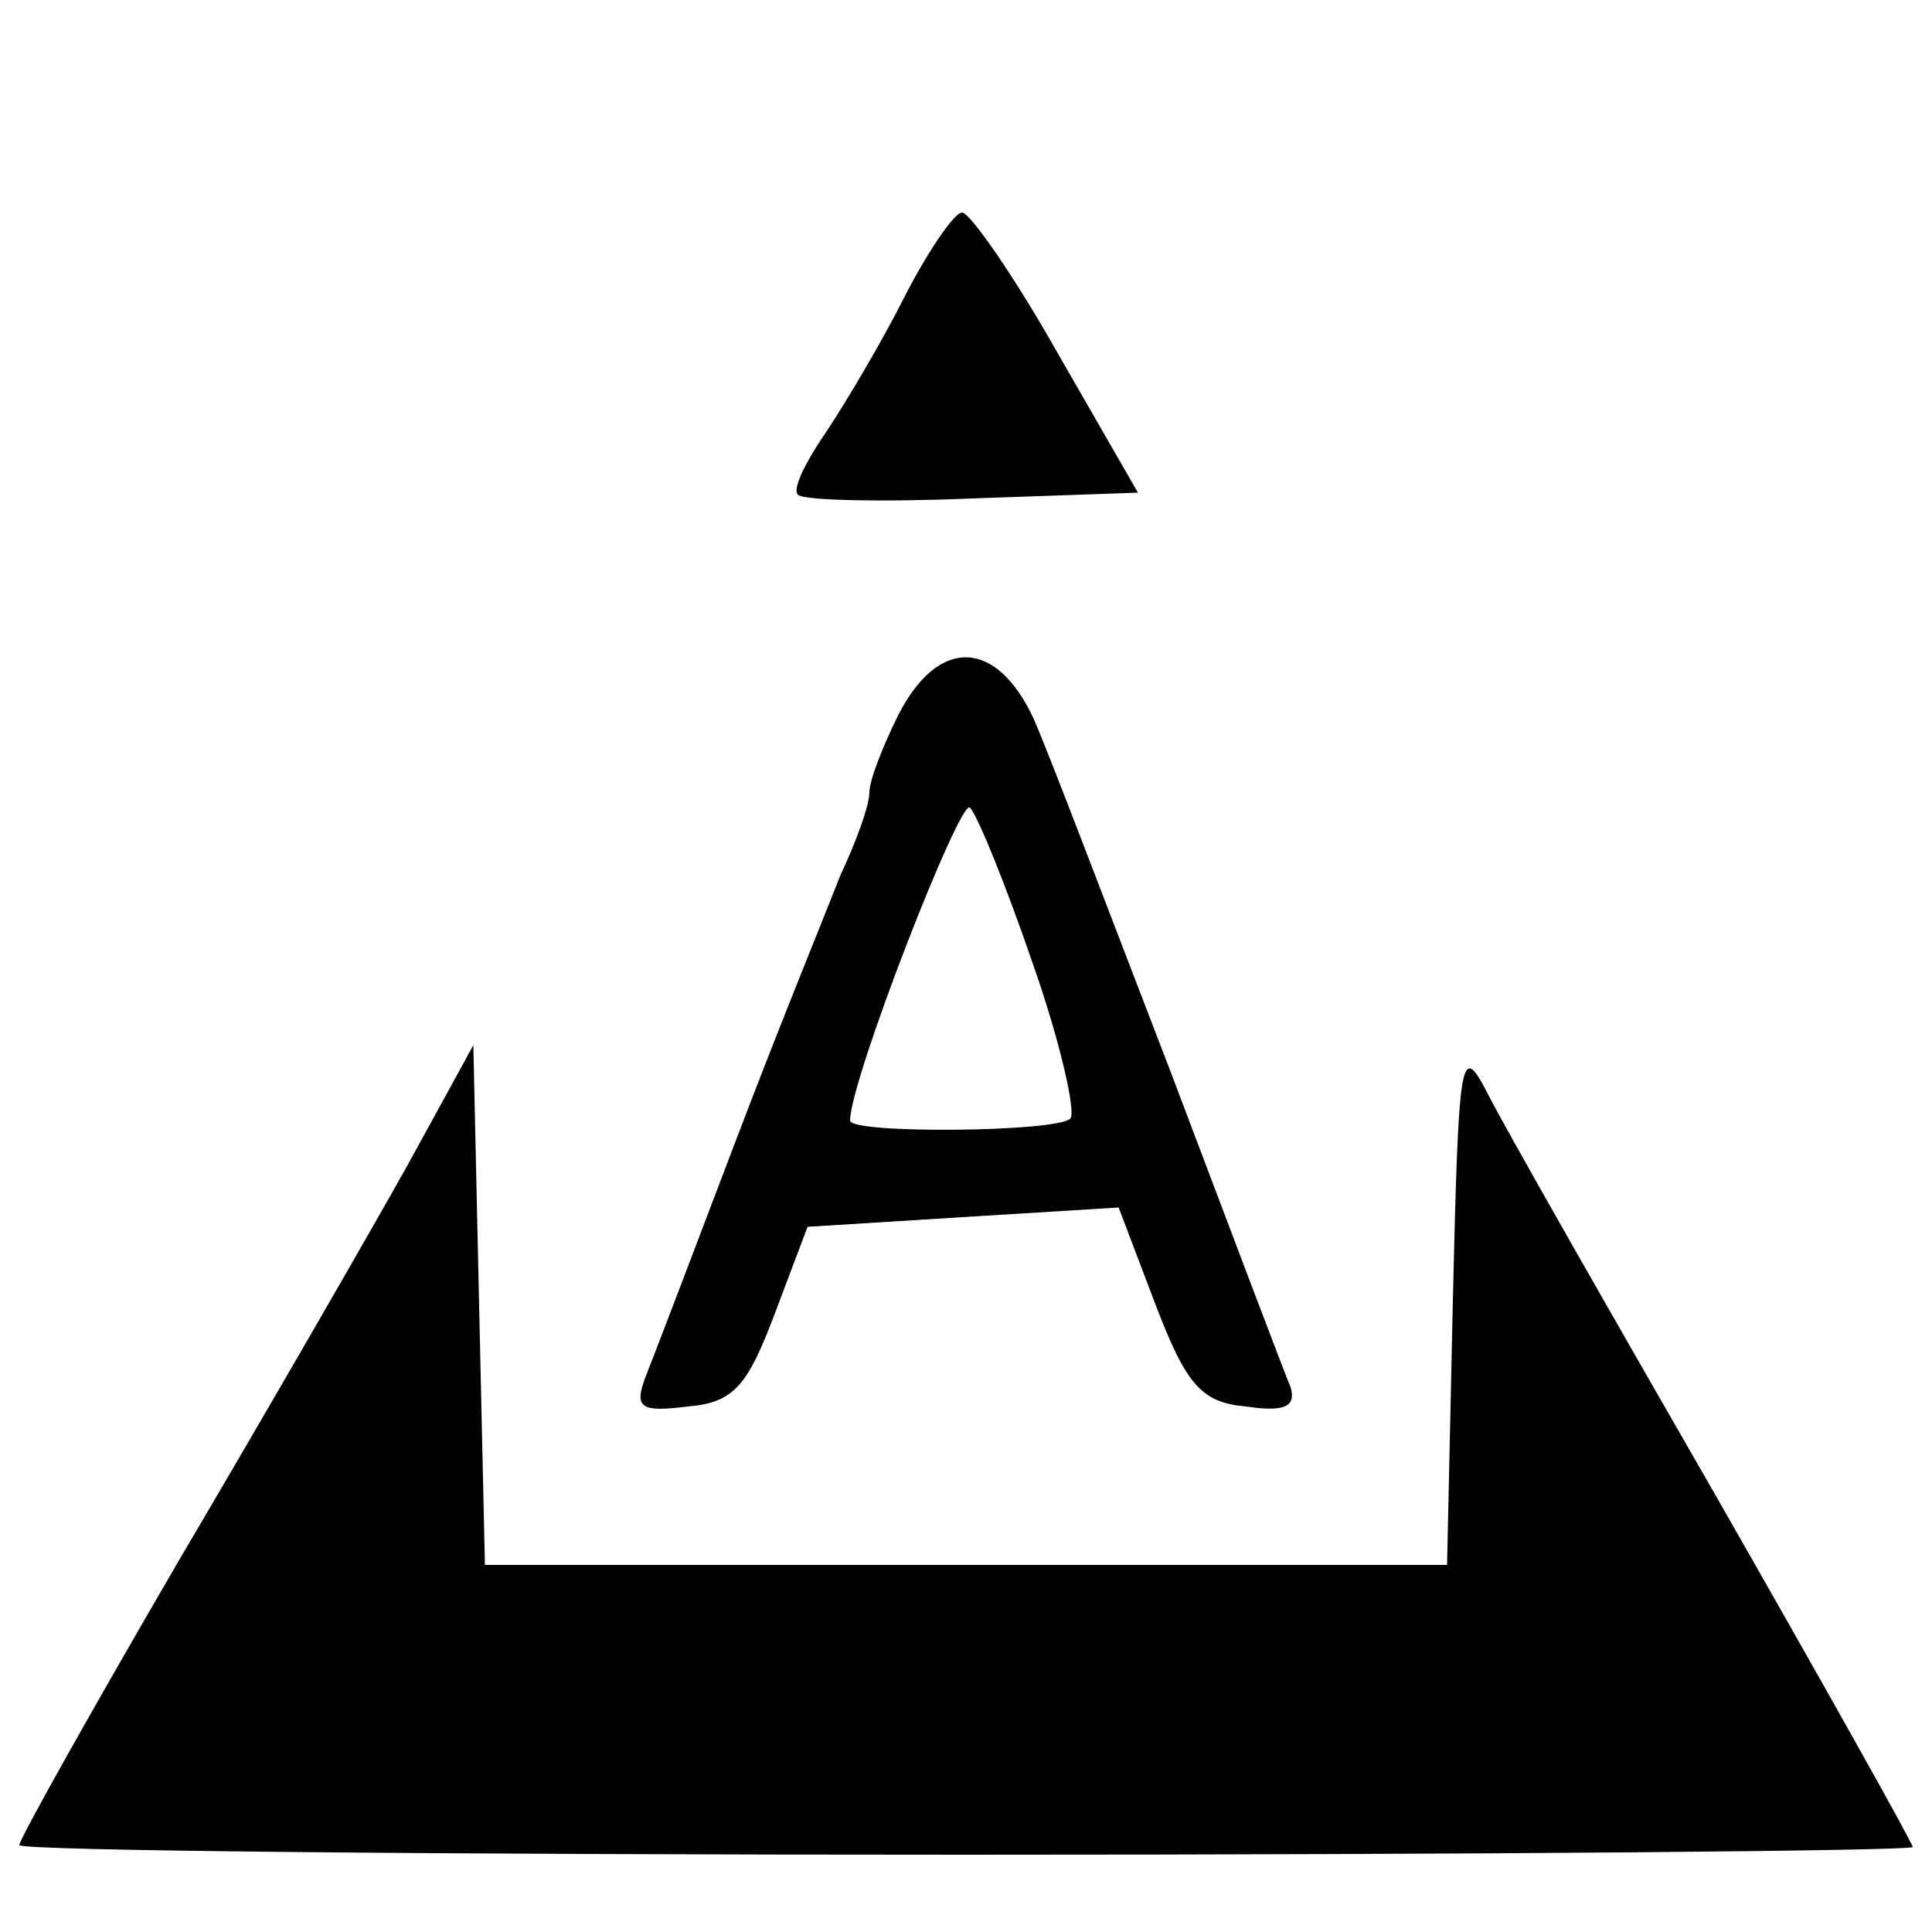 <?xml version="1.0" standalone="no"?>
<!DOCTYPE svg PUBLIC "-//W3C//DTD SVG 20010904//EN"
 "http://www.w3.org/TR/2001/REC-SVG-20010904/DTD/svg10.dtd">
<svg version="1.0" xmlns="http://www.w3.org/2000/svg"
 width="100pt" height="100pt" viewBox="0 0 100 100"
 preserveAspectRatio="xMidYMid meet">
<g transform="translate(0,100) scale(0.1,-0.1)"
fill="#000000" stroke="none">
<path d="M469 848 c-12 -24 -31 -56 -41 -71 -11 -16 -18 -30 -15 -33 2 -3 43
-4 90 -2 l86 3 -42 73 c-22 39 -45 72 -49 72 -4 0 -17 -19 -29 -42z"/>
<path d="M465 630 c-8 -16 -15 -34 -15 -40 0 -7 -7 -26 -15 -43 -7 -18 -32
-79 -54 -137 -22 -58 -43 -113 -47 -123 -6 -16 -2 -18 22 -15 24 2 31 11 45
48 l17 45 80 5 81 5 19 -50 c16 -42 24 -51 47 -53 20 -3 26 0 23 10 -3 7 -31
81 -62 163 -32 83 -63 165 -71 183 -19 41 -49 43 -70 2z m70 -130 c14 -40 22
-76 19 -79 -7 -7 -114 -8 -114 -1 0 21 57 167 62 162 4 -4 19 -41 33 -82z"/>
<path d="M211 397 c-19 -34 -72 -126 -118 -204 -46 -79 -83 -145 -83 -148 0
-3 220 -5 490 -5 270 0 490 2 490 4 0 2 -46 84 -102 182 -57 99 -110 192 -118
208 -14 27 -15 21 -18 -107 l-3 -137 -249 0 -249 0 -3 134 -3 135 -34 -62z"/>
</g>
</svg>
